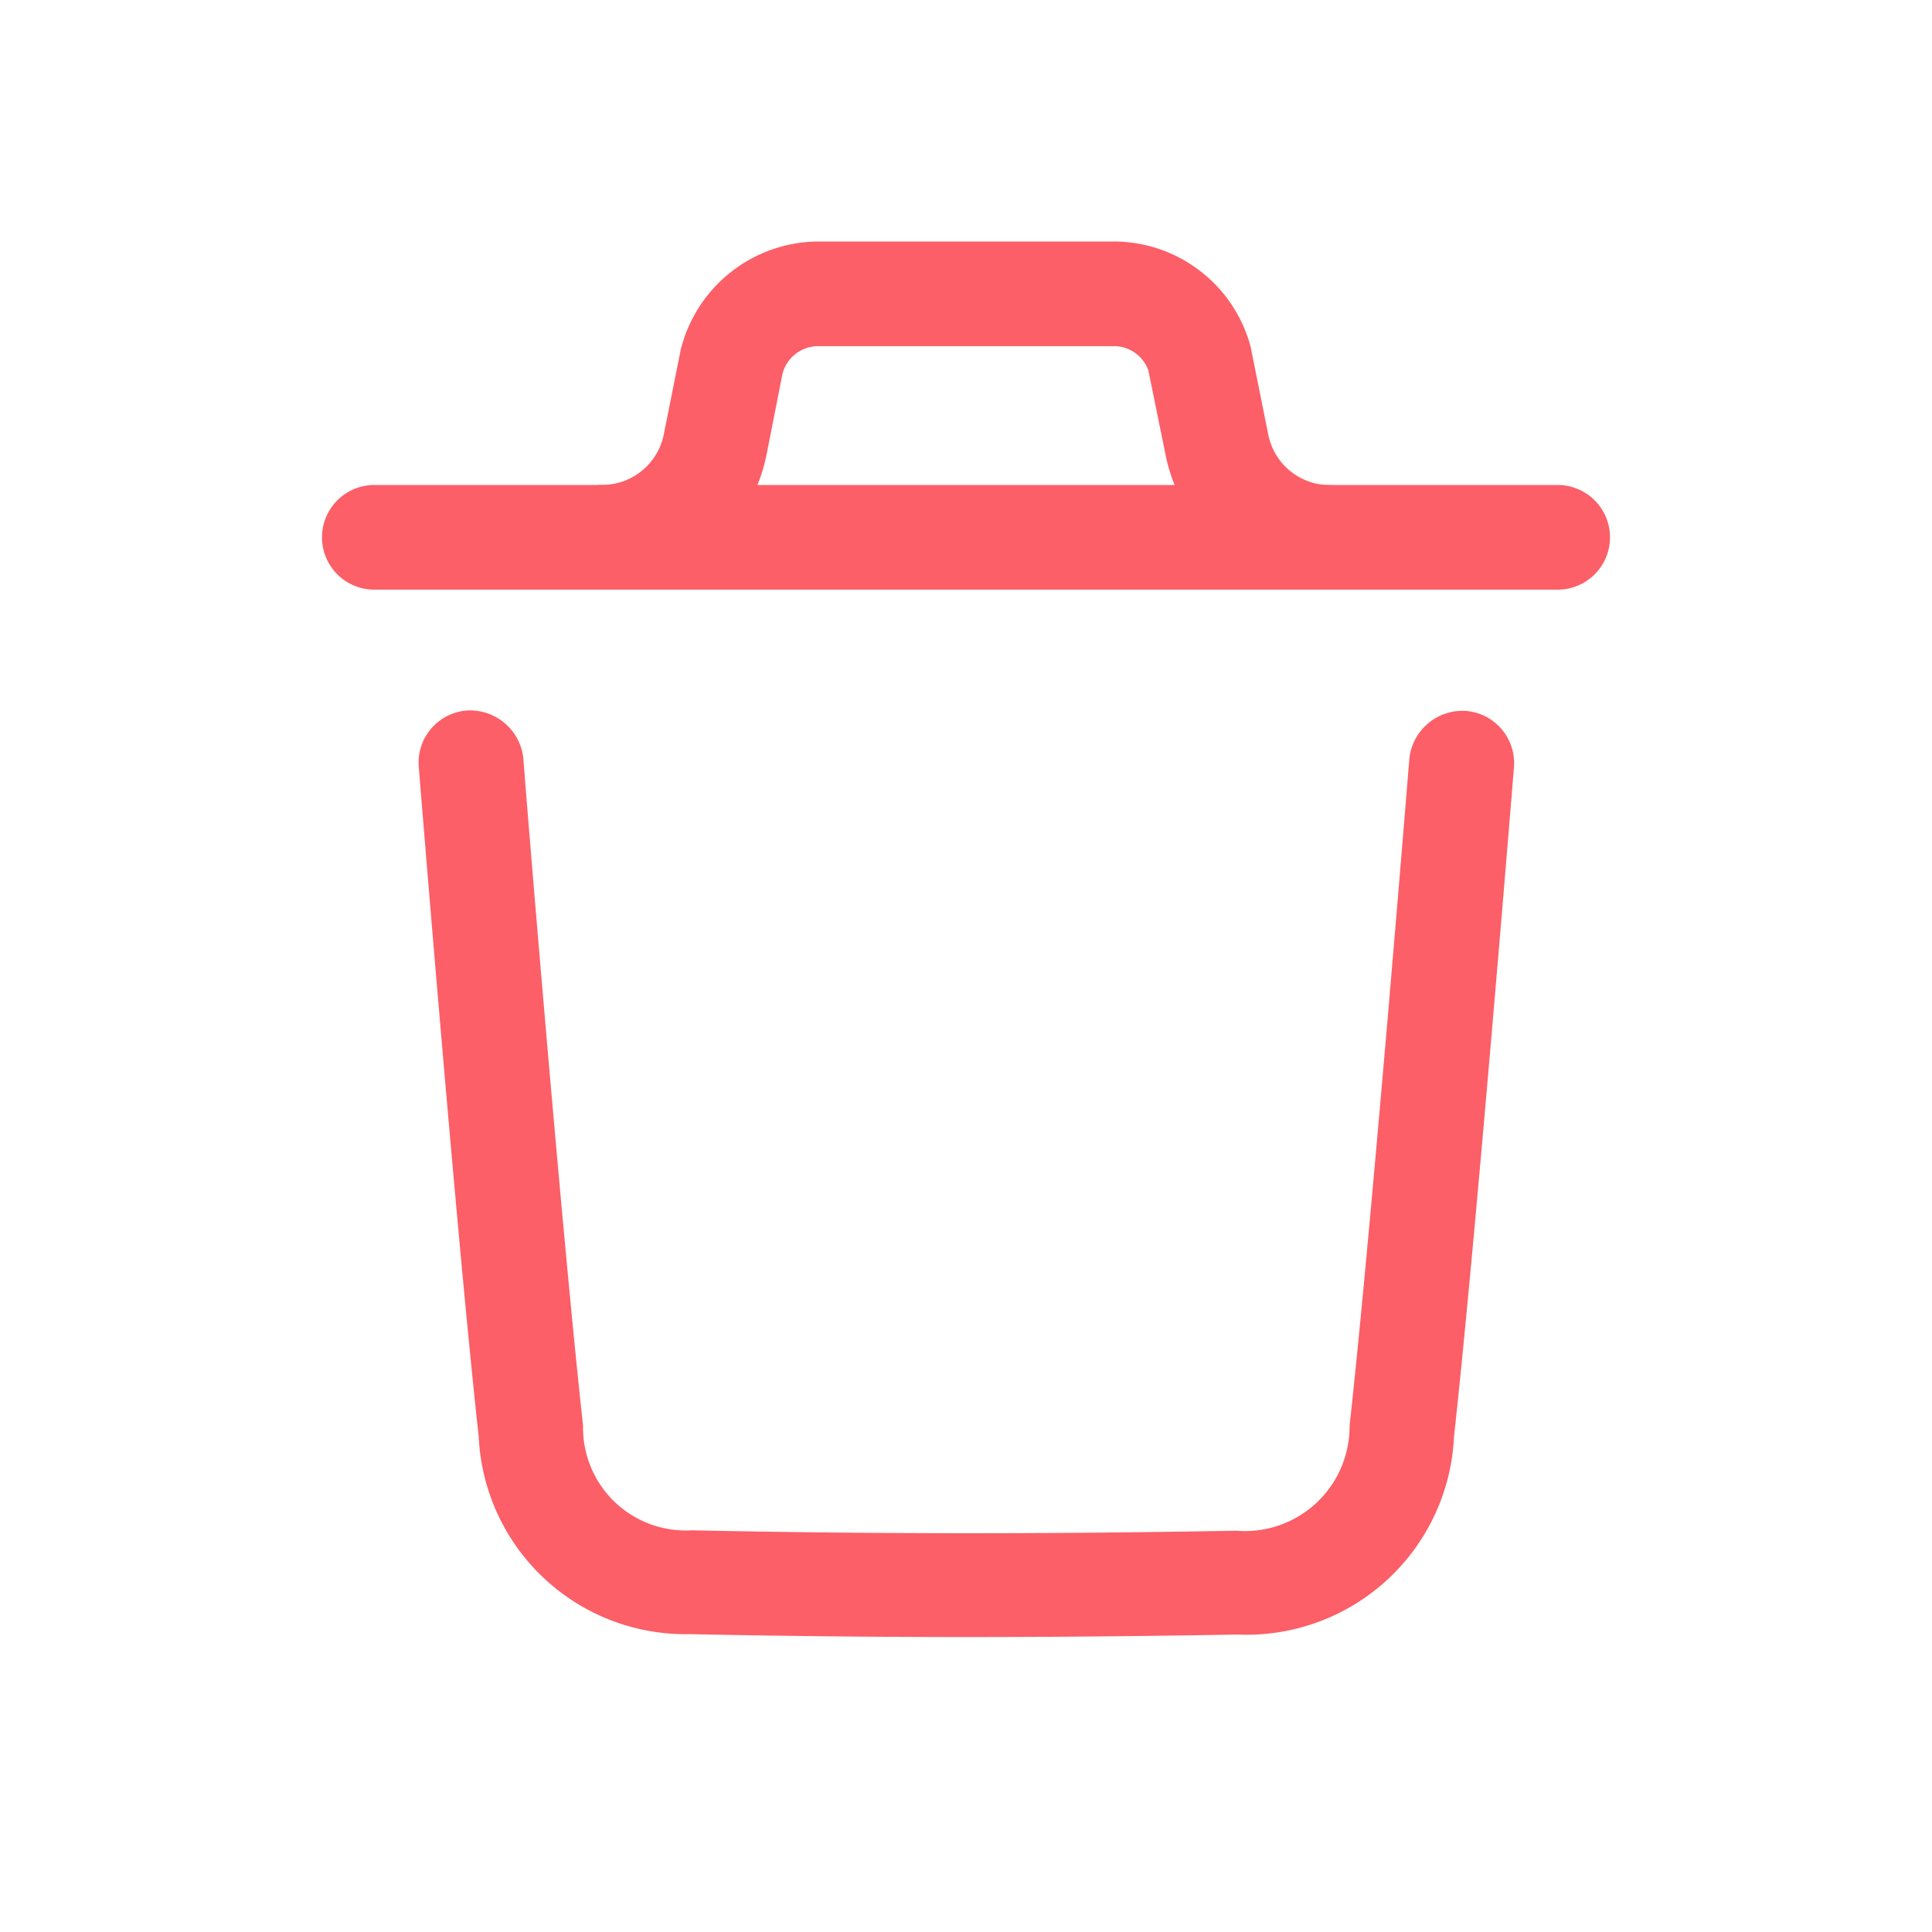 <svg xmlns="http://www.w3.org/2000/svg" width="24" height="24" viewBox="0 0 24 24">
  <g id="Group_24821" data-name="Group 24821" transform="translate(-1120 -370)">
    <rect id="Rectangle_5217" data-name="Rectangle 5217" width="24" height="24" transform="translate(1120 370)" fill="none"/>
    <g id="Group_24820" data-name="Group 24820" transform="translate(1121 371)">
      <path id="Path_166207" data-name="Path 166207" d="M11.2,20.231c-1.175,0-2.32-.013-3.453-.036a2.572,2.572,0,0,1-2.616-2.452c-.273-2.462-.74-8.264-.745-8.322a.649.649,0,0,1,.6-.7.667.667,0,0,1,.7.6c0,.059.471,5.842.741,8.284a1.276,1.276,0,0,0,1.351,1.3c2.167.046,4.378.049,6.762.005a1.3,1.3,0,0,0,1.409-1.306c.269-2.422.737-8.219.742-8.278a.664.664,0,0,1,.7-.6.651.651,0,0,1,.6.7c-.005.059-.475,5.876-.745,8.316A2.58,2.58,0,0,1,14.559,20.2C13.4,20.22,12.289,20.231,11.2,20.231Z" transform="translate(-0.184 -0.895)" fill="#fc5f67" fill-rule="evenodd"/>
      <path id="Path_166208" data-name="Path 166208" d="M18.35,6.79H3.65a.65.65,0,0,1,0-1.3h14.7a.65.65,0,1,1,0,1.3Z" transform="translate(0 -0.465)" fill="#fc5f67" fill-rule="evenodd"/>
      <path id="Path_166209" data-name="Path 166209" d="M15.952,6.325a2.084,2.084,0,0,1-2.037-1.67L13.7,3.6a.455.455,0,0,0-.435-.3H9.6a.459.459,0,0,0-.444.34l-.2,1.014a2.084,2.084,0,0,1-2.037,1.67.65.65,0,0,1,0-1.3A.781.781,0,0,0,7.68,4.4l.211-1.054A1.771,1.771,0,0,1,9.6,2H13.27a1.762,1.762,0,0,1,1.7,1.305L15.19,4.4a.779.779,0,0,0,.762.626.65.65,0,0,1,0,1.3Z" transform="translate(-0.435)" fill="#fc5f67" fill-rule="evenodd"/>
    </g>
  </g>
</svg>
